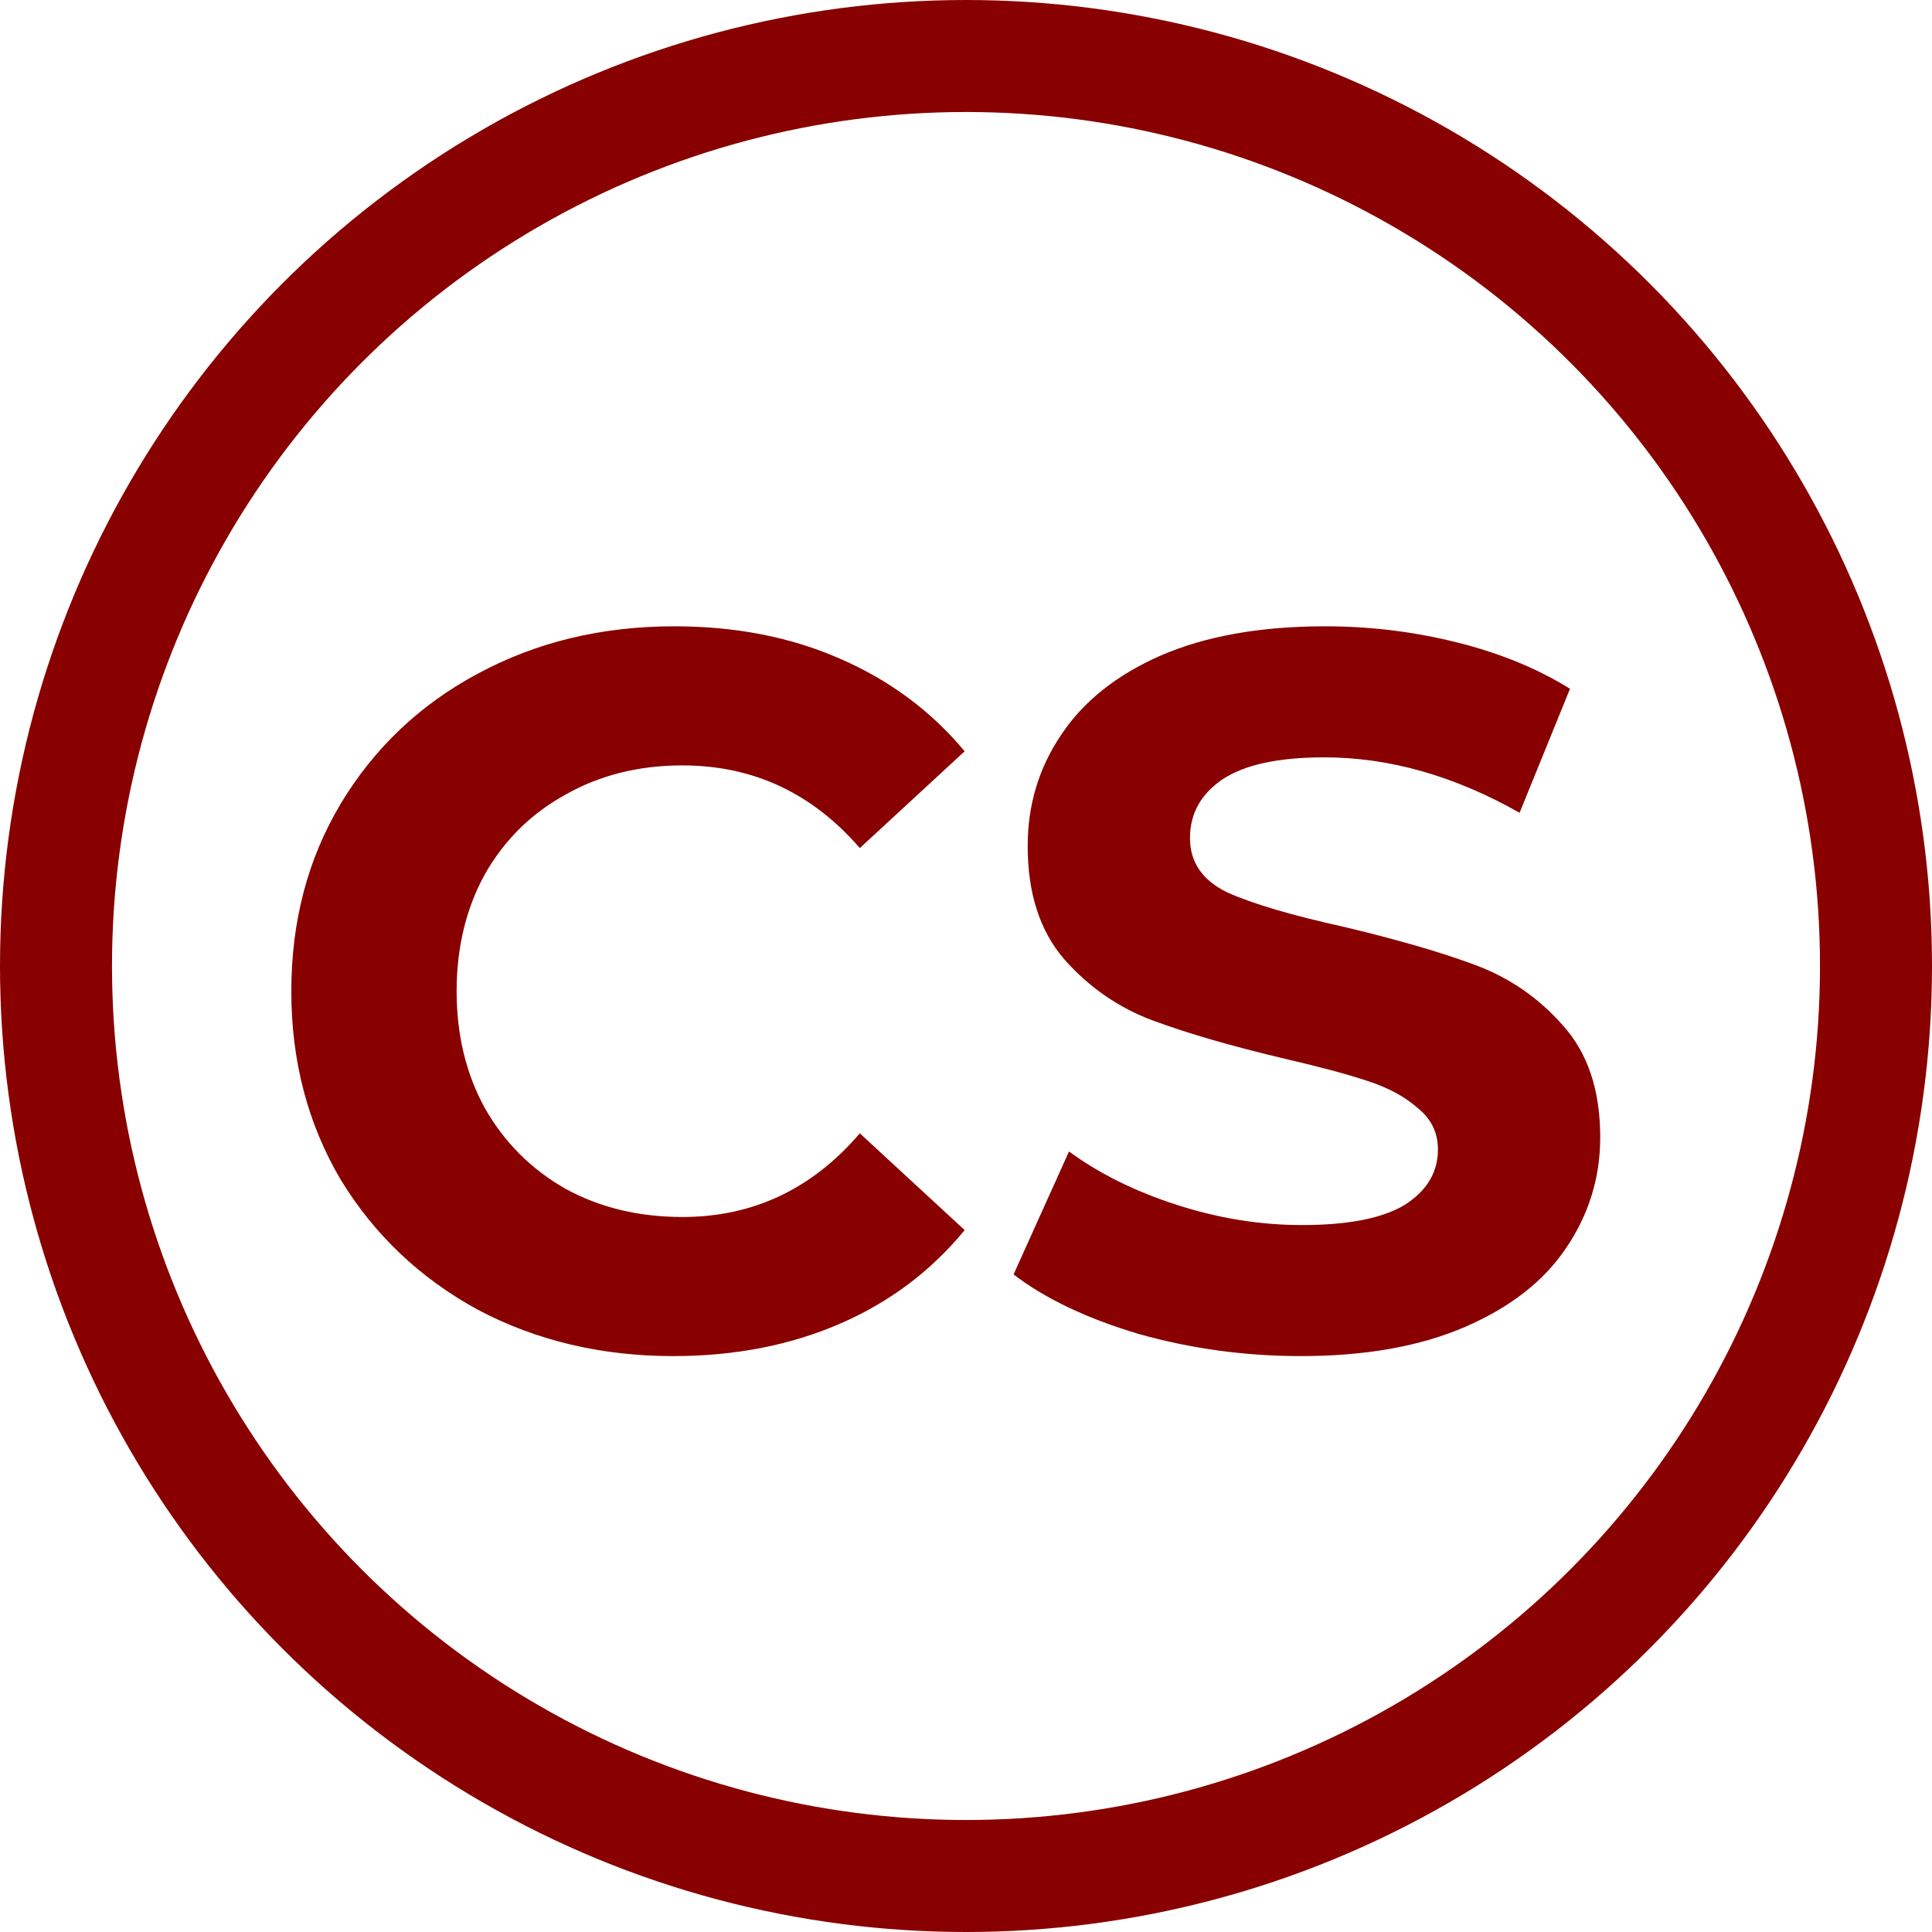 <svg width="69" height="69" viewBox="0 0 69 69" fill="none" xmlns="http://www.w3.org/2000/svg">
<circle cx="34.5" cy="34.5" r="32.5" stroke="#880000" stroke-width="4"/>
<path d="M24.048 48.432C21.48 48.432 19.152 47.88 17.064 46.776C15 45.648 13.368 44.1 12.168 42.132C10.992 40.14 10.404 37.896 10.404 35.4C10.404 32.904 10.992 30.672 12.168 28.704C13.368 26.712 15 25.164 17.064 24.06C19.152 22.932 21.492 22.368 24.084 22.368C26.268 22.368 28.236 22.752 29.988 23.52C31.764 24.288 33.252 25.392 34.452 26.832L30.708 30.288C29.004 28.32 26.892 27.336 24.372 27.336C22.812 27.336 21.42 27.684 20.196 28.38C18.972 29.052 18.012 30 17.316 31.224C16.644 32.448 16.308 33.84 16.308 35.4C16.308 36.96 16.644 38.352 17.316 39.576C18.012 40.8 18.972 41.76 20.196 42.456C21.42 43.128 22.812 43.464 24.372 43.464C26.892 43.464 29.004 42.468 30.708 40.476L34.452 43.932C33.252 45.396 31.764 46.512 29.988 47.28C28.212 48.048 26.232 48.432 24.048 48.432ZM46.459 48.432C44.467 48.432 42.535 48.168 40.663 47.64C38.815 47.088 37.327 46.38 36.199 45.516L38.179 41.124C39.259 41.916 40.543 42.552 42.031 43.032C43.519 43.512 45.007 43.752 46.495 43.752C48.151 43.752 49.375 43.512 50.167 43.032C50.959 42.528 51.355 41.868 51.355 41.052C51.355 40.452 51.115 39.96 50.635 39.576C50.179 39.168 49.579 38.844 48.835 38.604C48.115 38.364 47.131 38.1 45.883 37.812C43.963 37.356 42.391 36.9 41.167 36.444C39.943 35.988 38.887 35.256 37.999 34.248C37.135 33.24 36.703 31.896 36.703 30.216C36.703 28.752 37.099 27.432 37.891 26.256C38.683 25.056 39.871 24.108 41.455 23.412C43.063 22.716 45.019 22.368 47.323 22.368C48.931 22.368 50.503 22.56 52.039 22.944C53.575 23.328 54.919 23.88 56.071 24.6L54.271 29.028C51.943 27.708 49.615 27.048 47.287 27.048C45.655 27.048 44.443 27.312 43.651 27.84C42.883 28.368 42.499 29.064 42.499 29.928C42.499 30.792 42.943 31.44 43.831 31.872C44.743 32.28 46.123 32.688 47.971 33.096C49.891 33.552 51.463 34.008 52.687 34.464C53.911 34.92 54.955 35.64 55.819 36.624C56.707 37.608 57.151 38.94 57.151 40.62C57.151 42.06 56.743 43.38 55.927 44.58C55.135 45.756 53.935 46.692 52.327 47.388C50.719 48.084 48.763 48.432 46.459 48.432Z" fill="#880000"/>
</svg>
